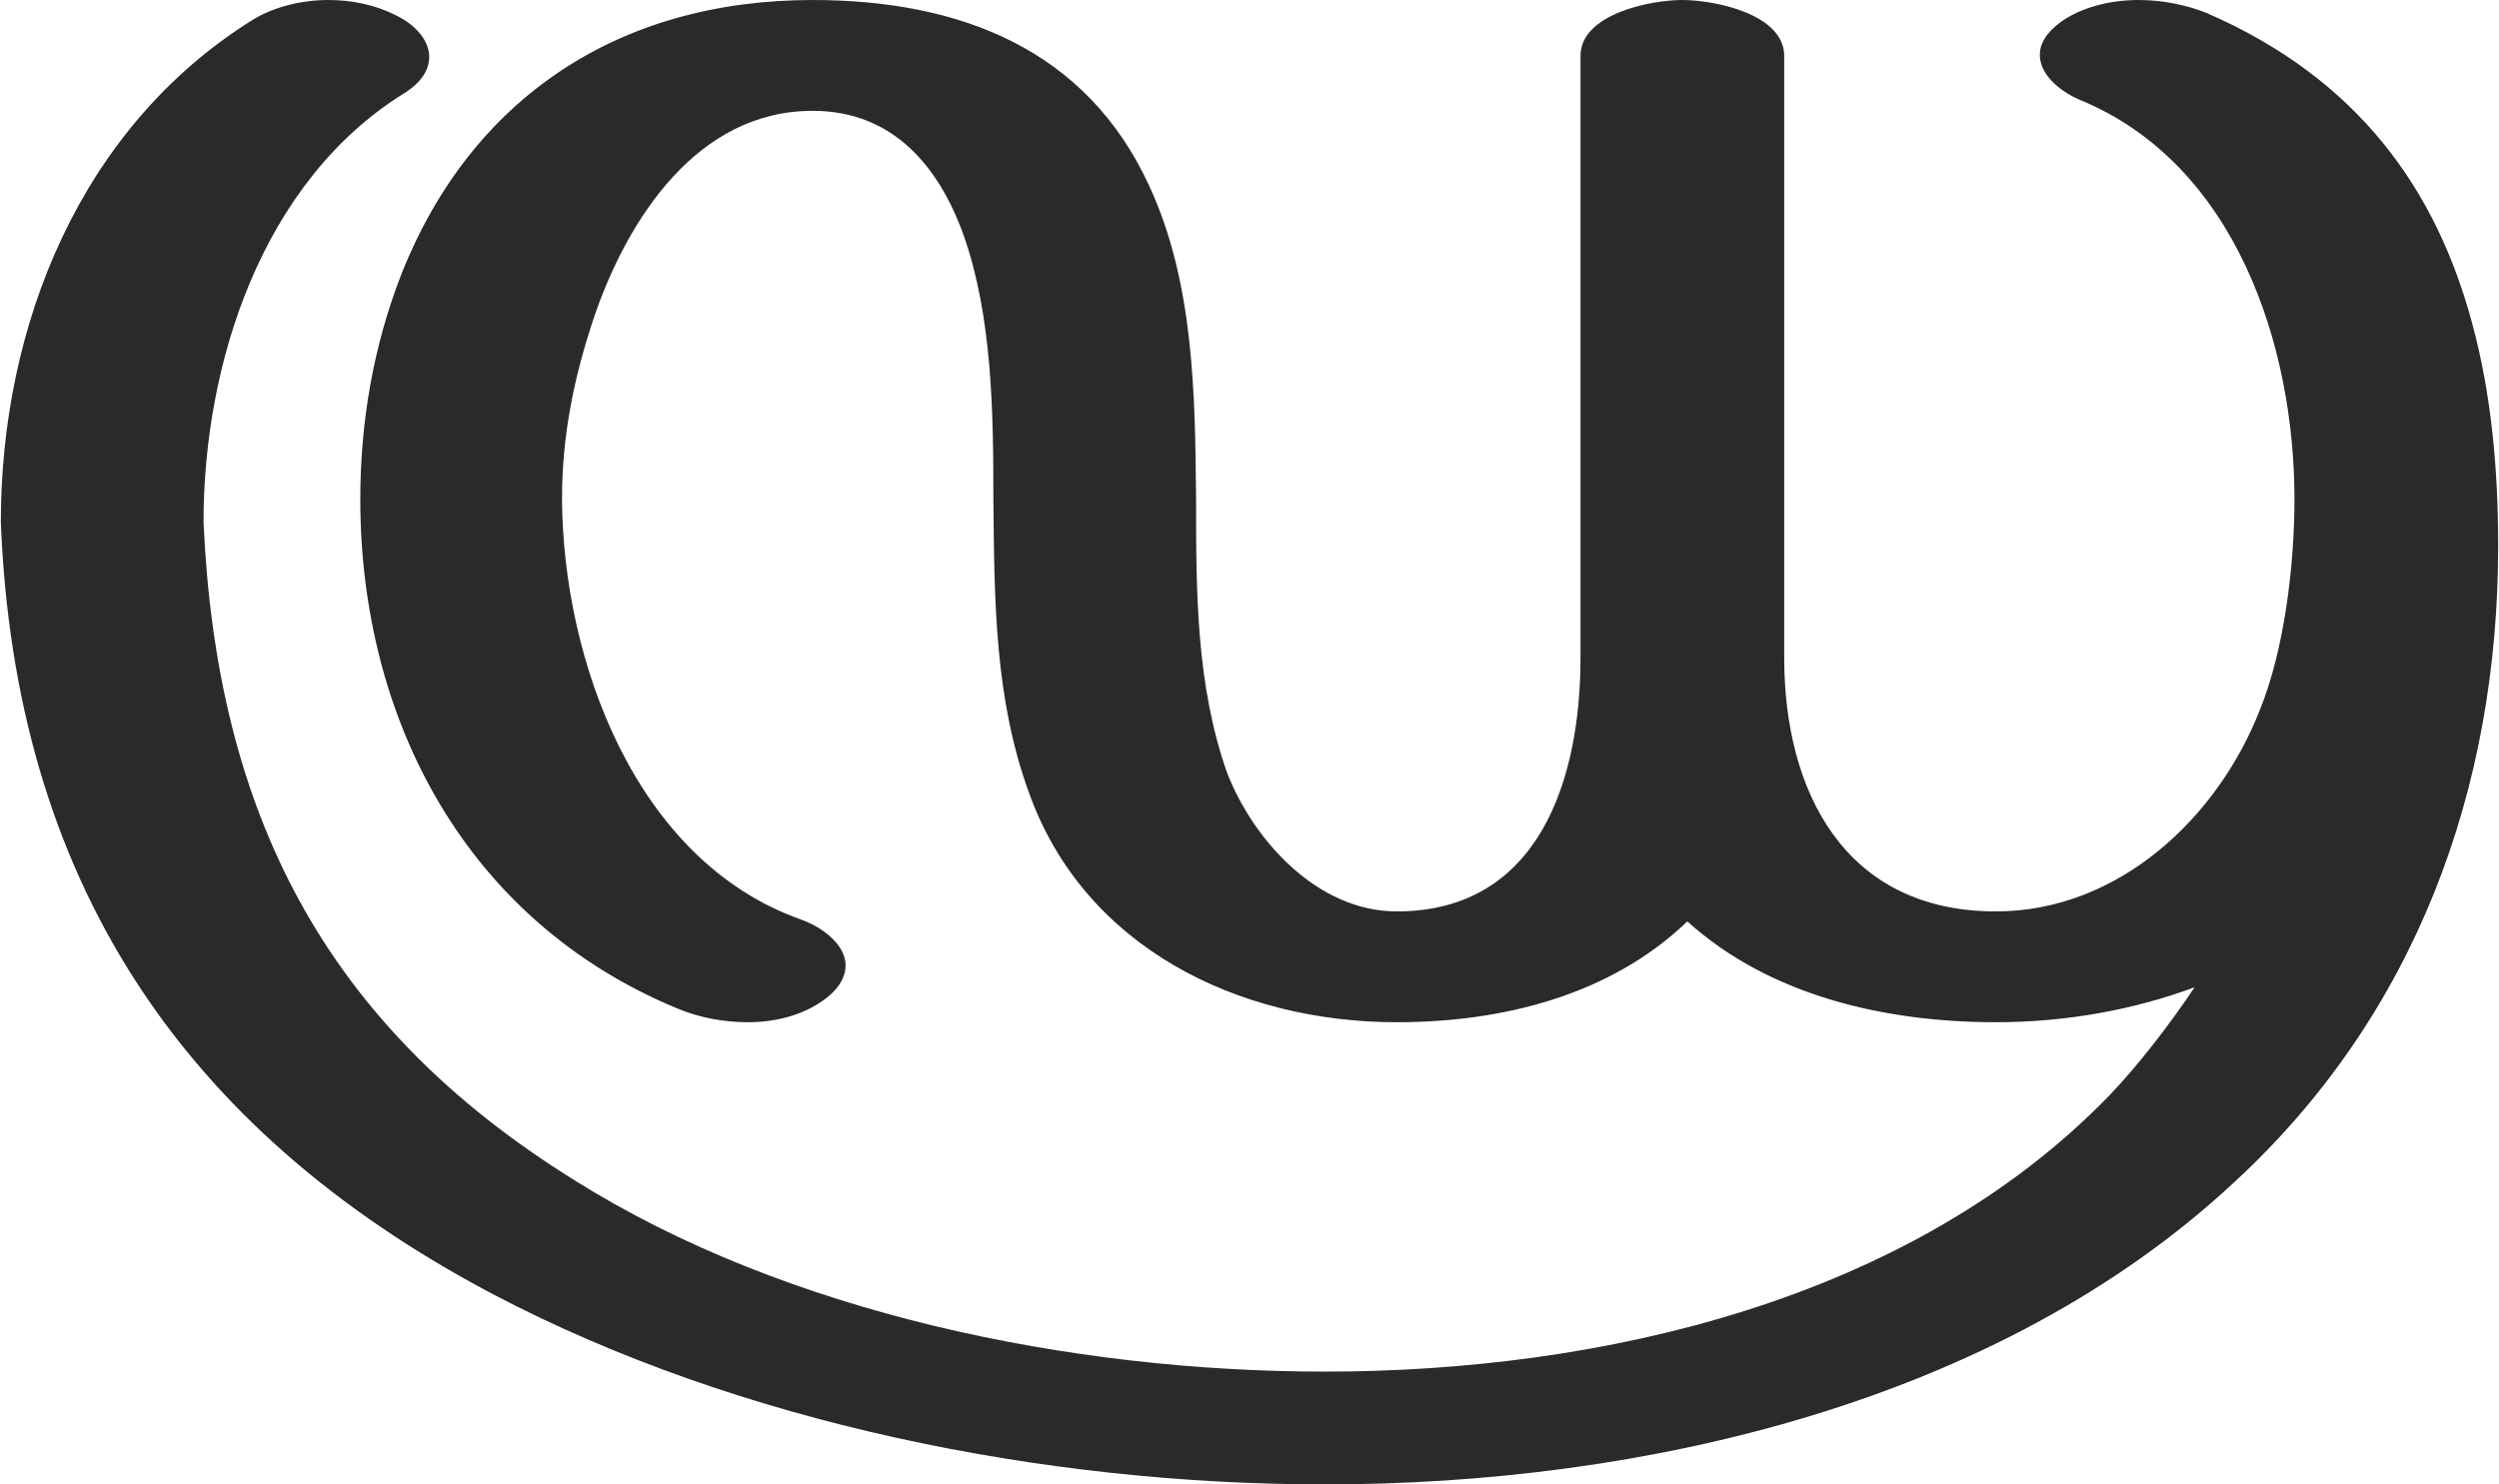 <?xml version="1.0" encoding="UTF-8"?>
<!DOCTYPE svg PUBLIC "-//W3C//DTD SVG 1.1//EN" "http://www.w3.org/Graphics/SVG/1.1/DTD/svg11.dtd">
<!-- Creator: CorelDRAW X8 -->
<svg xmlns="http://www.w3.org/2000/svg" xml:space="preserve" width="2501px" height="1486px" version="1.1" style="shape-rendering:geometricPrecision; text-rendering:geometricPrecision; image-rendering:optimizeQuality; fill-rule:evenodd; clip-rule:evenodd"
viewBox="0 0 2501 1487"
 xmlns:xlink="http://www.w3.org/1999/xlink">
 <defs>
  <style type="text/css">
   <![CDATA[
    .fil0 {fill:#2B2A29;fill-rule:nonzero}
   ]]>
  </style>
 </defs>
 <g id="Layer_x0020_1">
  <path class="fil0" d="M1998 1024c69,0 137,-12 199,-35 -24,36 -57,79 -86,109 -199,205 -509,276 -785,276 -253,0 -539,-58 -752,-192 -251,-156 -358,-369 -371,-659 0,-160 59,-341 200,-429 18,-11 26,-24 26,-37 0,-16 -13,-32 -34,-42 -20,-10 -43,-15 -67,-15 -27,0 -55,7 -76,20 -173,108 -252,307 -252,503 14,355 178,607 492,773 247,130 554,191 834,191 317,0 673,-81 911,-303 181,-167 264,-393 264,-637 0,-78 -7,-153 -26,-223 -36,-134 -114,-245 -266,-311 -20,-8 -44,-13 -68,-13 -28,0 -57,7 -78,22 -15,11 -21,22 -21,33 0,18 17,35 40,45 156,64 215,246 215,400 0,66 -10,151 -35,212 -42,107 -141,201 -264,201 -152,0 -212,-121 -212,-254l0 -603c0,-42 -70,-56 -102,-56 -32,0 -102,14 -102,56l0 603c0,121 -41,254 -184,254 -80,0 -144,-72 -170,-139 -31,-88 -31,-182 -31,-274 -1,-105 -2,-217 -47,-314 -63,-137 -190,-186 -337,-186 -194,0 -342,98 -412,275 -28,72 -41,148 -41,225 0,222 107,423 317,510 21,9 46,14 71,14 30,0 59,-8 81,-26 12,-10 17,-21 17,-31 0,-19 -20,-37 -45,-46 -166,-59 -238,-260 -239,-421 0,-64 12,-123 33,-185 33,-95 102,-204 218,-204 80,0 126,55 151,124 29,82 30,179 30,265 1,100 1,200 36,295 55,153 208,229 368,229 106,0 214,-27 291,-101 83,75 199,101 309,101z"/>
 </g>
</svg>
